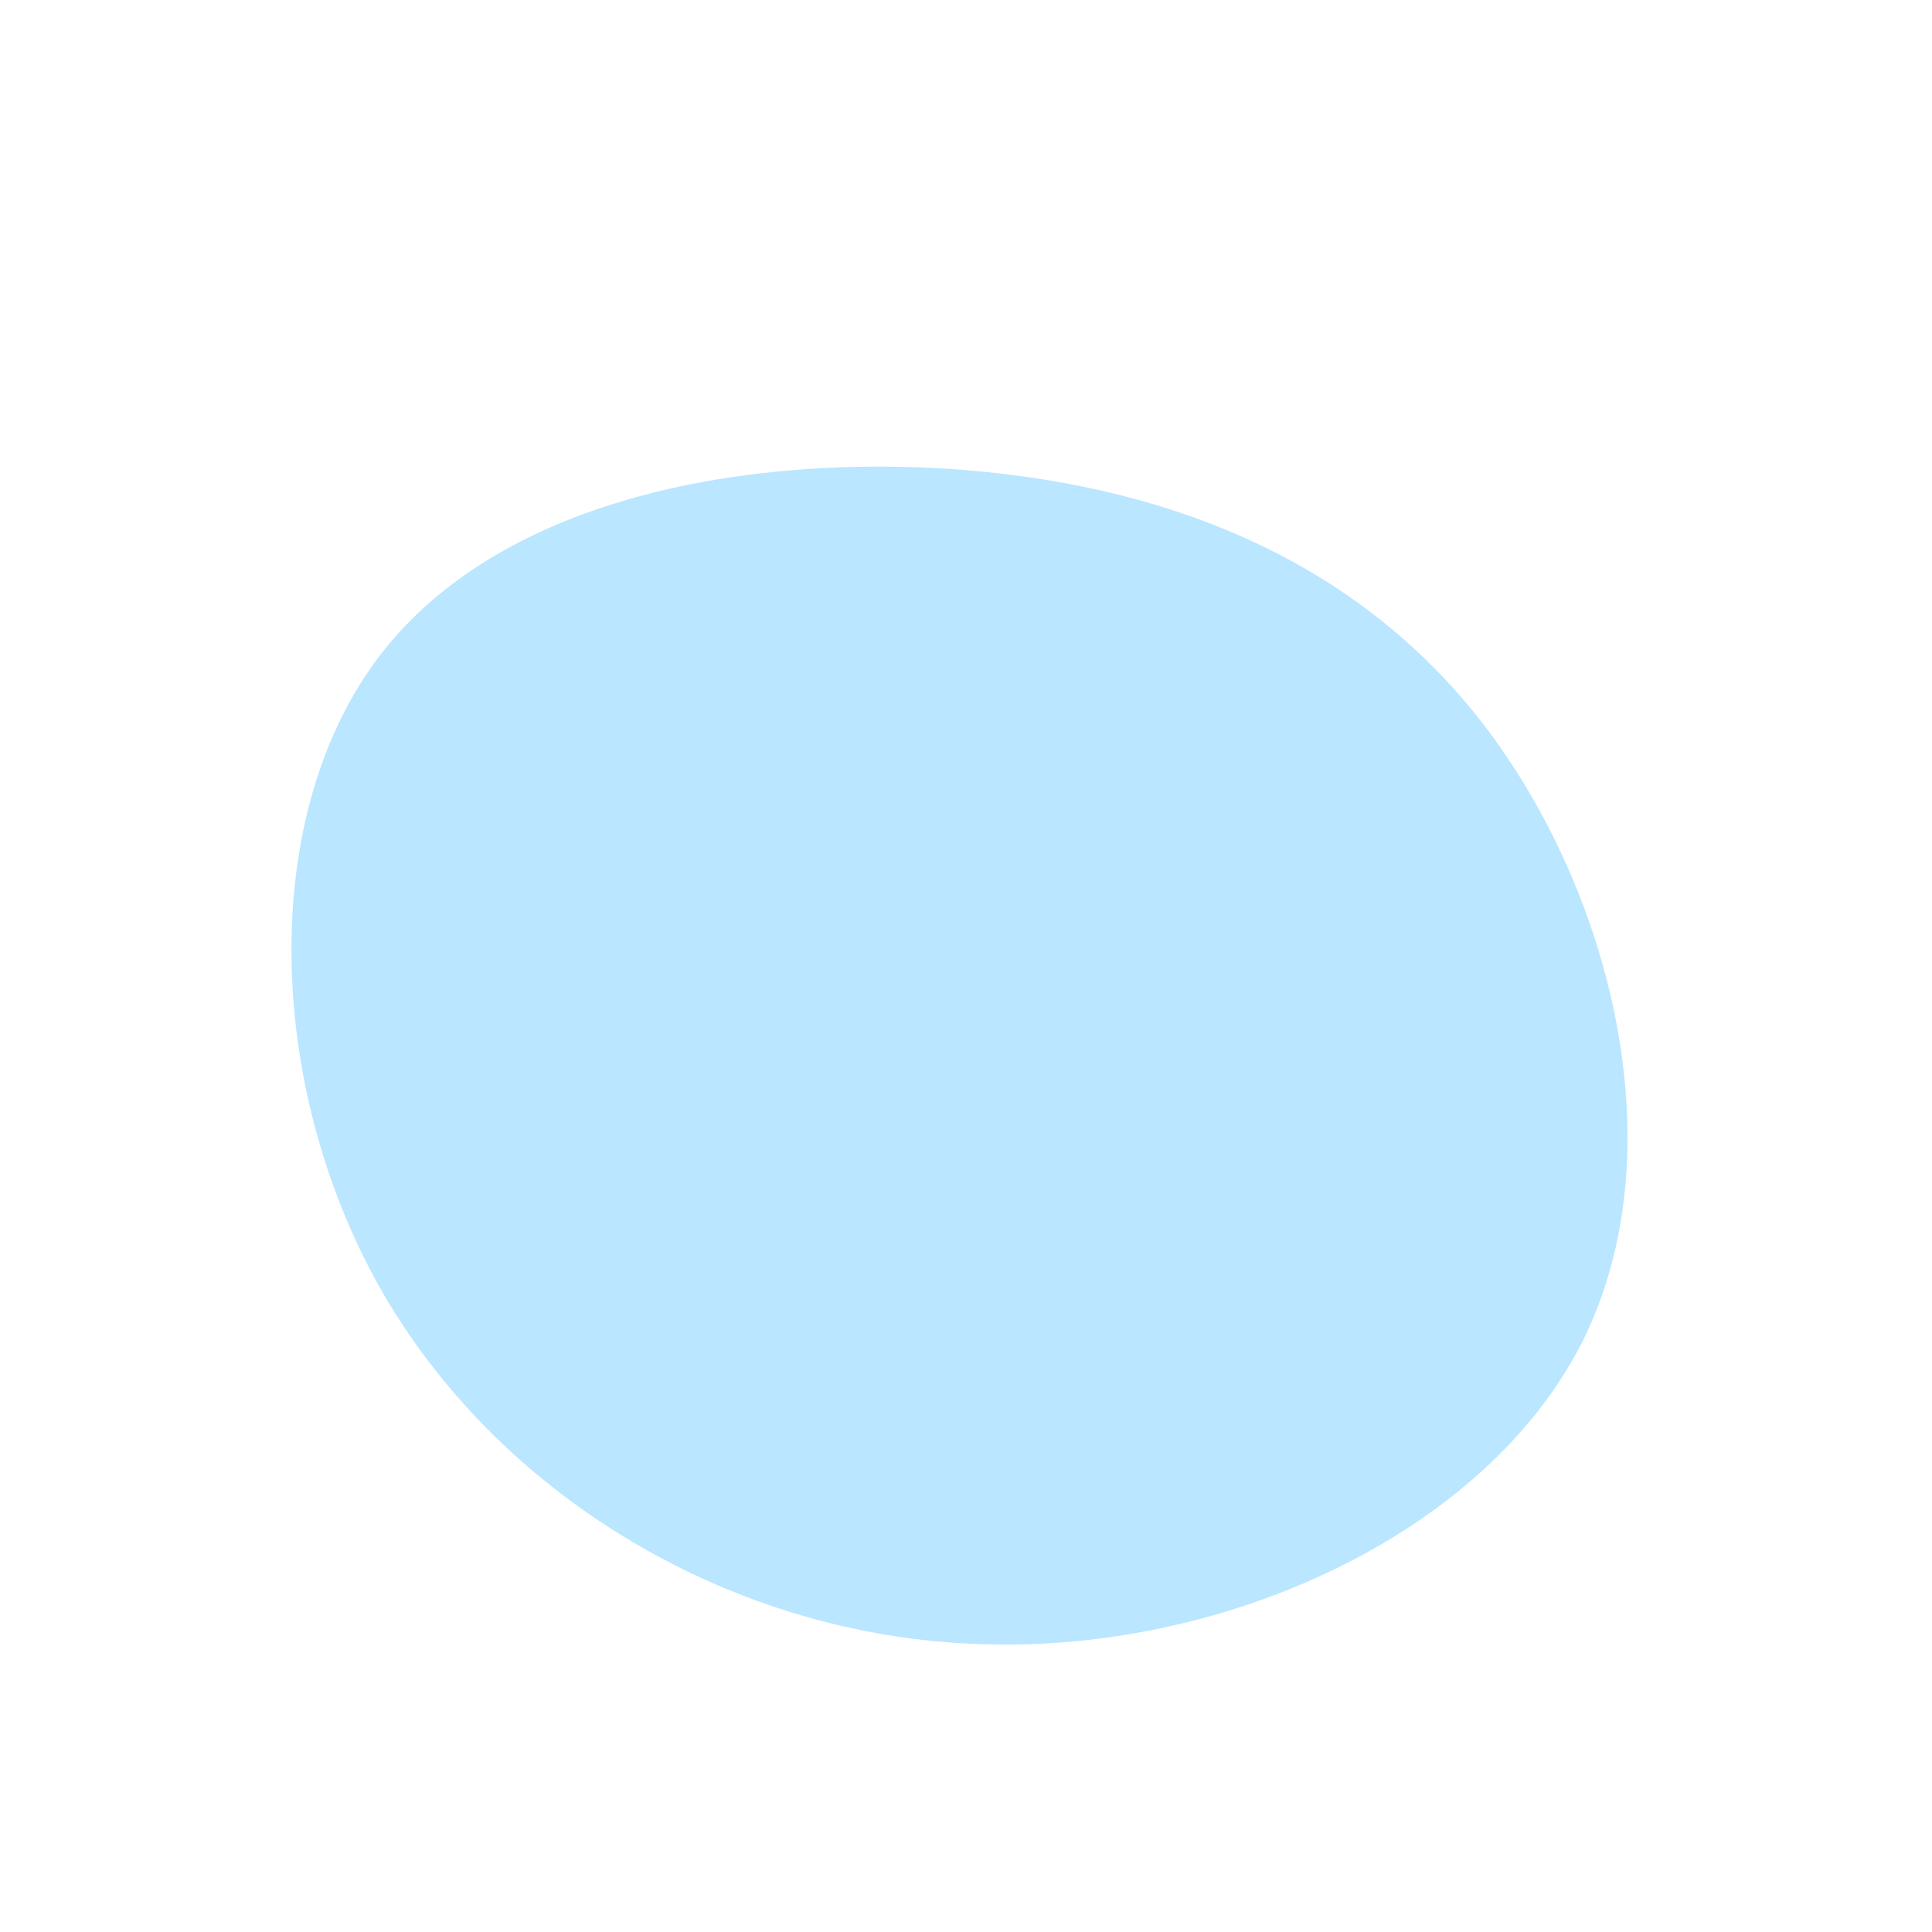 <?xml version="1.0" standalone="no"?>
<svg viewBox="0 0 200 200" xmlns="http://www.w3.org/2000/svg">
  <path fill="#BAE6FF" d="M53.5,-25.1C66.9,-7.7,73.7,19.4,63.7,39.1C53.6,58.8,26.8,71.1,1.5,70.2C-23.9,69.4,-47.7,55.3,-60.1,34.3C-72.4,13.3,-73.3,-14.7,-61.3,-31.3C-49.4,-47.8,-24.7,-52.8,-2.3,-51.5C20.1,-50.1,40.1,-42.4,53.5,-25.1Z" transform="translate(100 100)" />
</svg>
